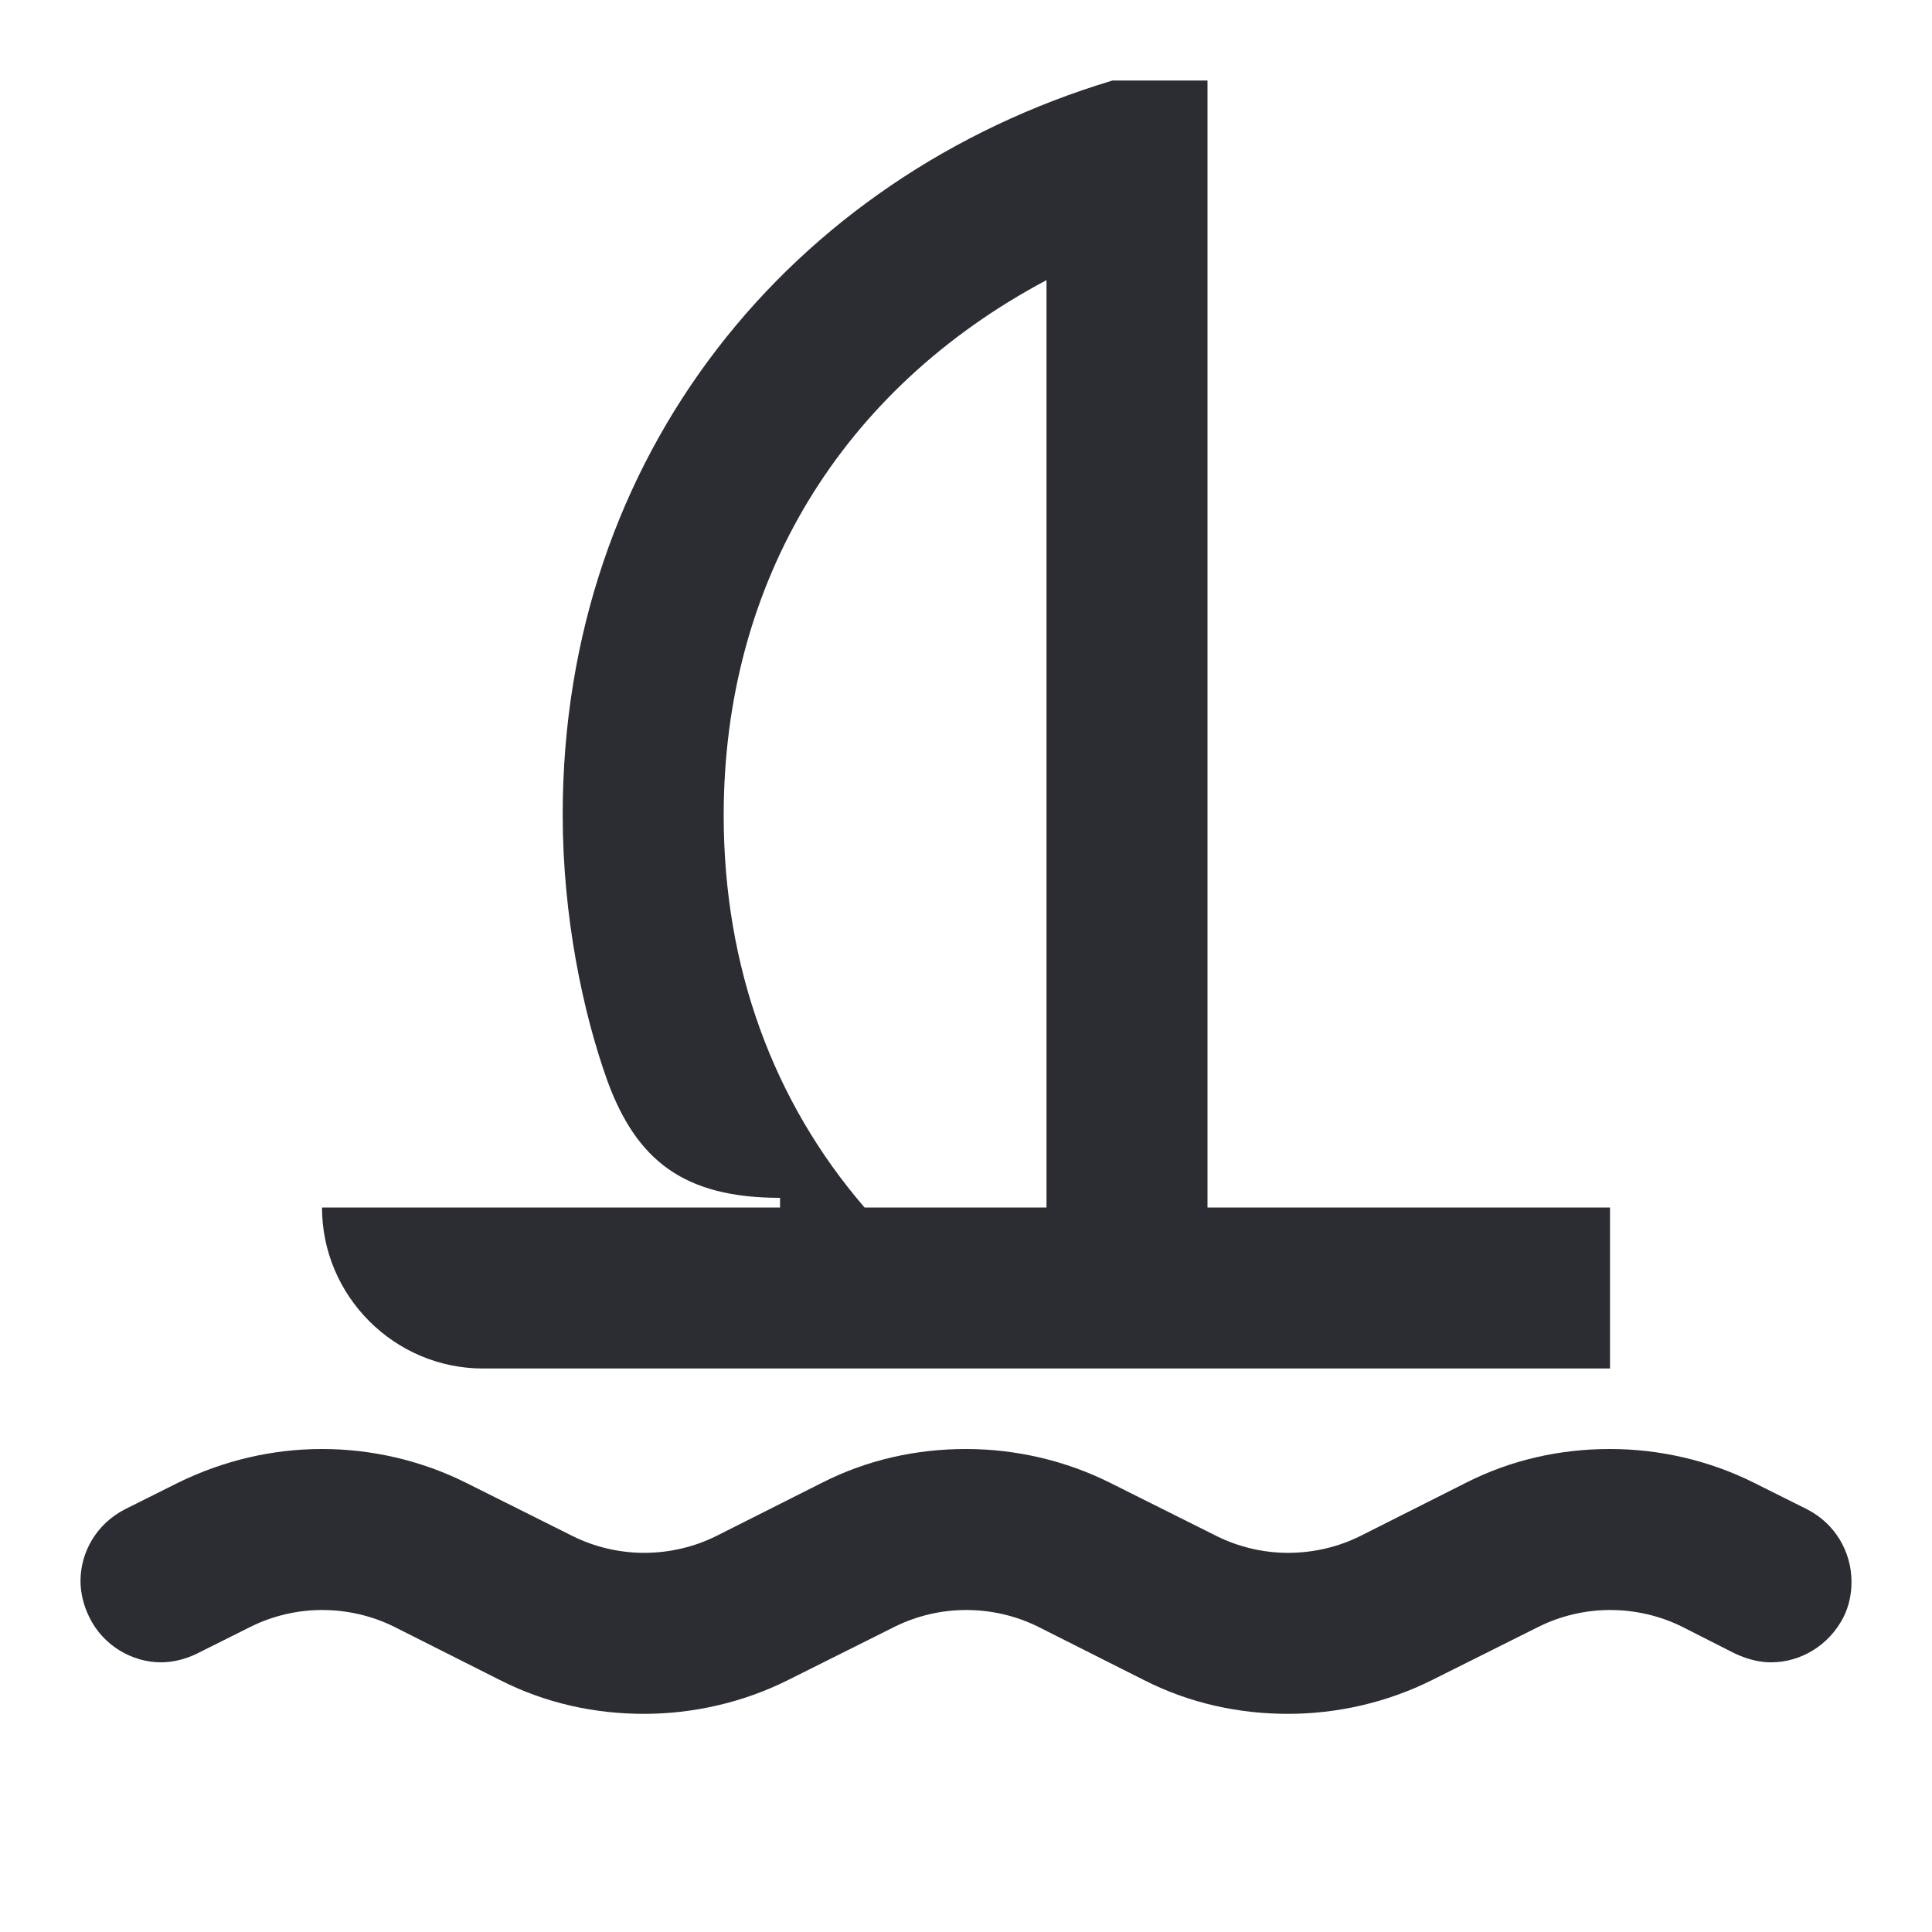 <svg width="24" height="24" viewBox="0 0 24 24" fill="none" xmlns="http://www.w3.org/2000/svg">
<path d="M4 15C4 16.1 4.9 17 6 17H20V15H15V1H13.82C9.83 2.2 6.99 5.65 6.99 10.12C6.99 11.38 7.24 12.58 7.55 13.44C7.91 14.41 8.49 14.88 9.69 14.88V15H4ZM8.99 10.13C8.99 7.22 10.46 4.83 13 3.48V15H10.74C9.61 13.69 8.99 12.02 8.99 10.13Z" fill="#2B2D33"/>
<path d="M22.45 18.75L21.79 18.42C21.23 18.14 20.61 18 20 18C19.39 18 18.78 18.13 18.21 18.42L16.9 19.08C16.62 19.22 16.31 19.29 16 19.29C15.7 19.29 15.39 19.22 15.11 19.08L13.79 18.42C13.23 18.14 12.61 18 12 18C11.39 18 10.78 18.13 10.21 18.42L8.9 19.08C8.62 19.22 8.31 19.29 8 19.29C7.7 19.29 7.39 19.22 7.11 19.08L5.79 18.42C5.23 18.14 4.61 18 4 18C3.39 18 2.78 18.14 2.21 18.42L1.55 18.75C1.2 18.93 1 19.28 1 19.64C1 19.79 1.04 19.95 1.11 20.09C1.28 20.44 1.64 20.65 2 20.65C2.15 20.65 2.31 20.61 2.45 20.54L3.11 20.21C3.39 20.07 3.7 20 4 20C4.31 20 4.62 20.07 4.9 20.21L6.21 20.87C6.78 21.16 7.39 21.29 8 21.29C8.61 21.29 9.23 21.15 9.79 20.87L11.11 20.21C11.39 20.07 11.7 20 12 20C12.31 20 12.62 20.07 12.9 20.21L14.21 20.87C14.78 21.16 15.39 21.29 16 21.29C16.61 21.29 17.23 21.15 17.79 20.87L19.11 20.21C19.39 20.07 19.7 20 20 20C20.31 20 20.62 20.07 20.9 20.21L21.55 20.54C21.7 20.61 21.85 20.65 22 20.65C22.37 20.65 22.72 20.44 22.9 20.09C22.97 19.95 23 19.8 23 19.65C23 19.28 22.8 18.93 22.45 18.75Z" fill="#2B2D33"/>
</svg>
